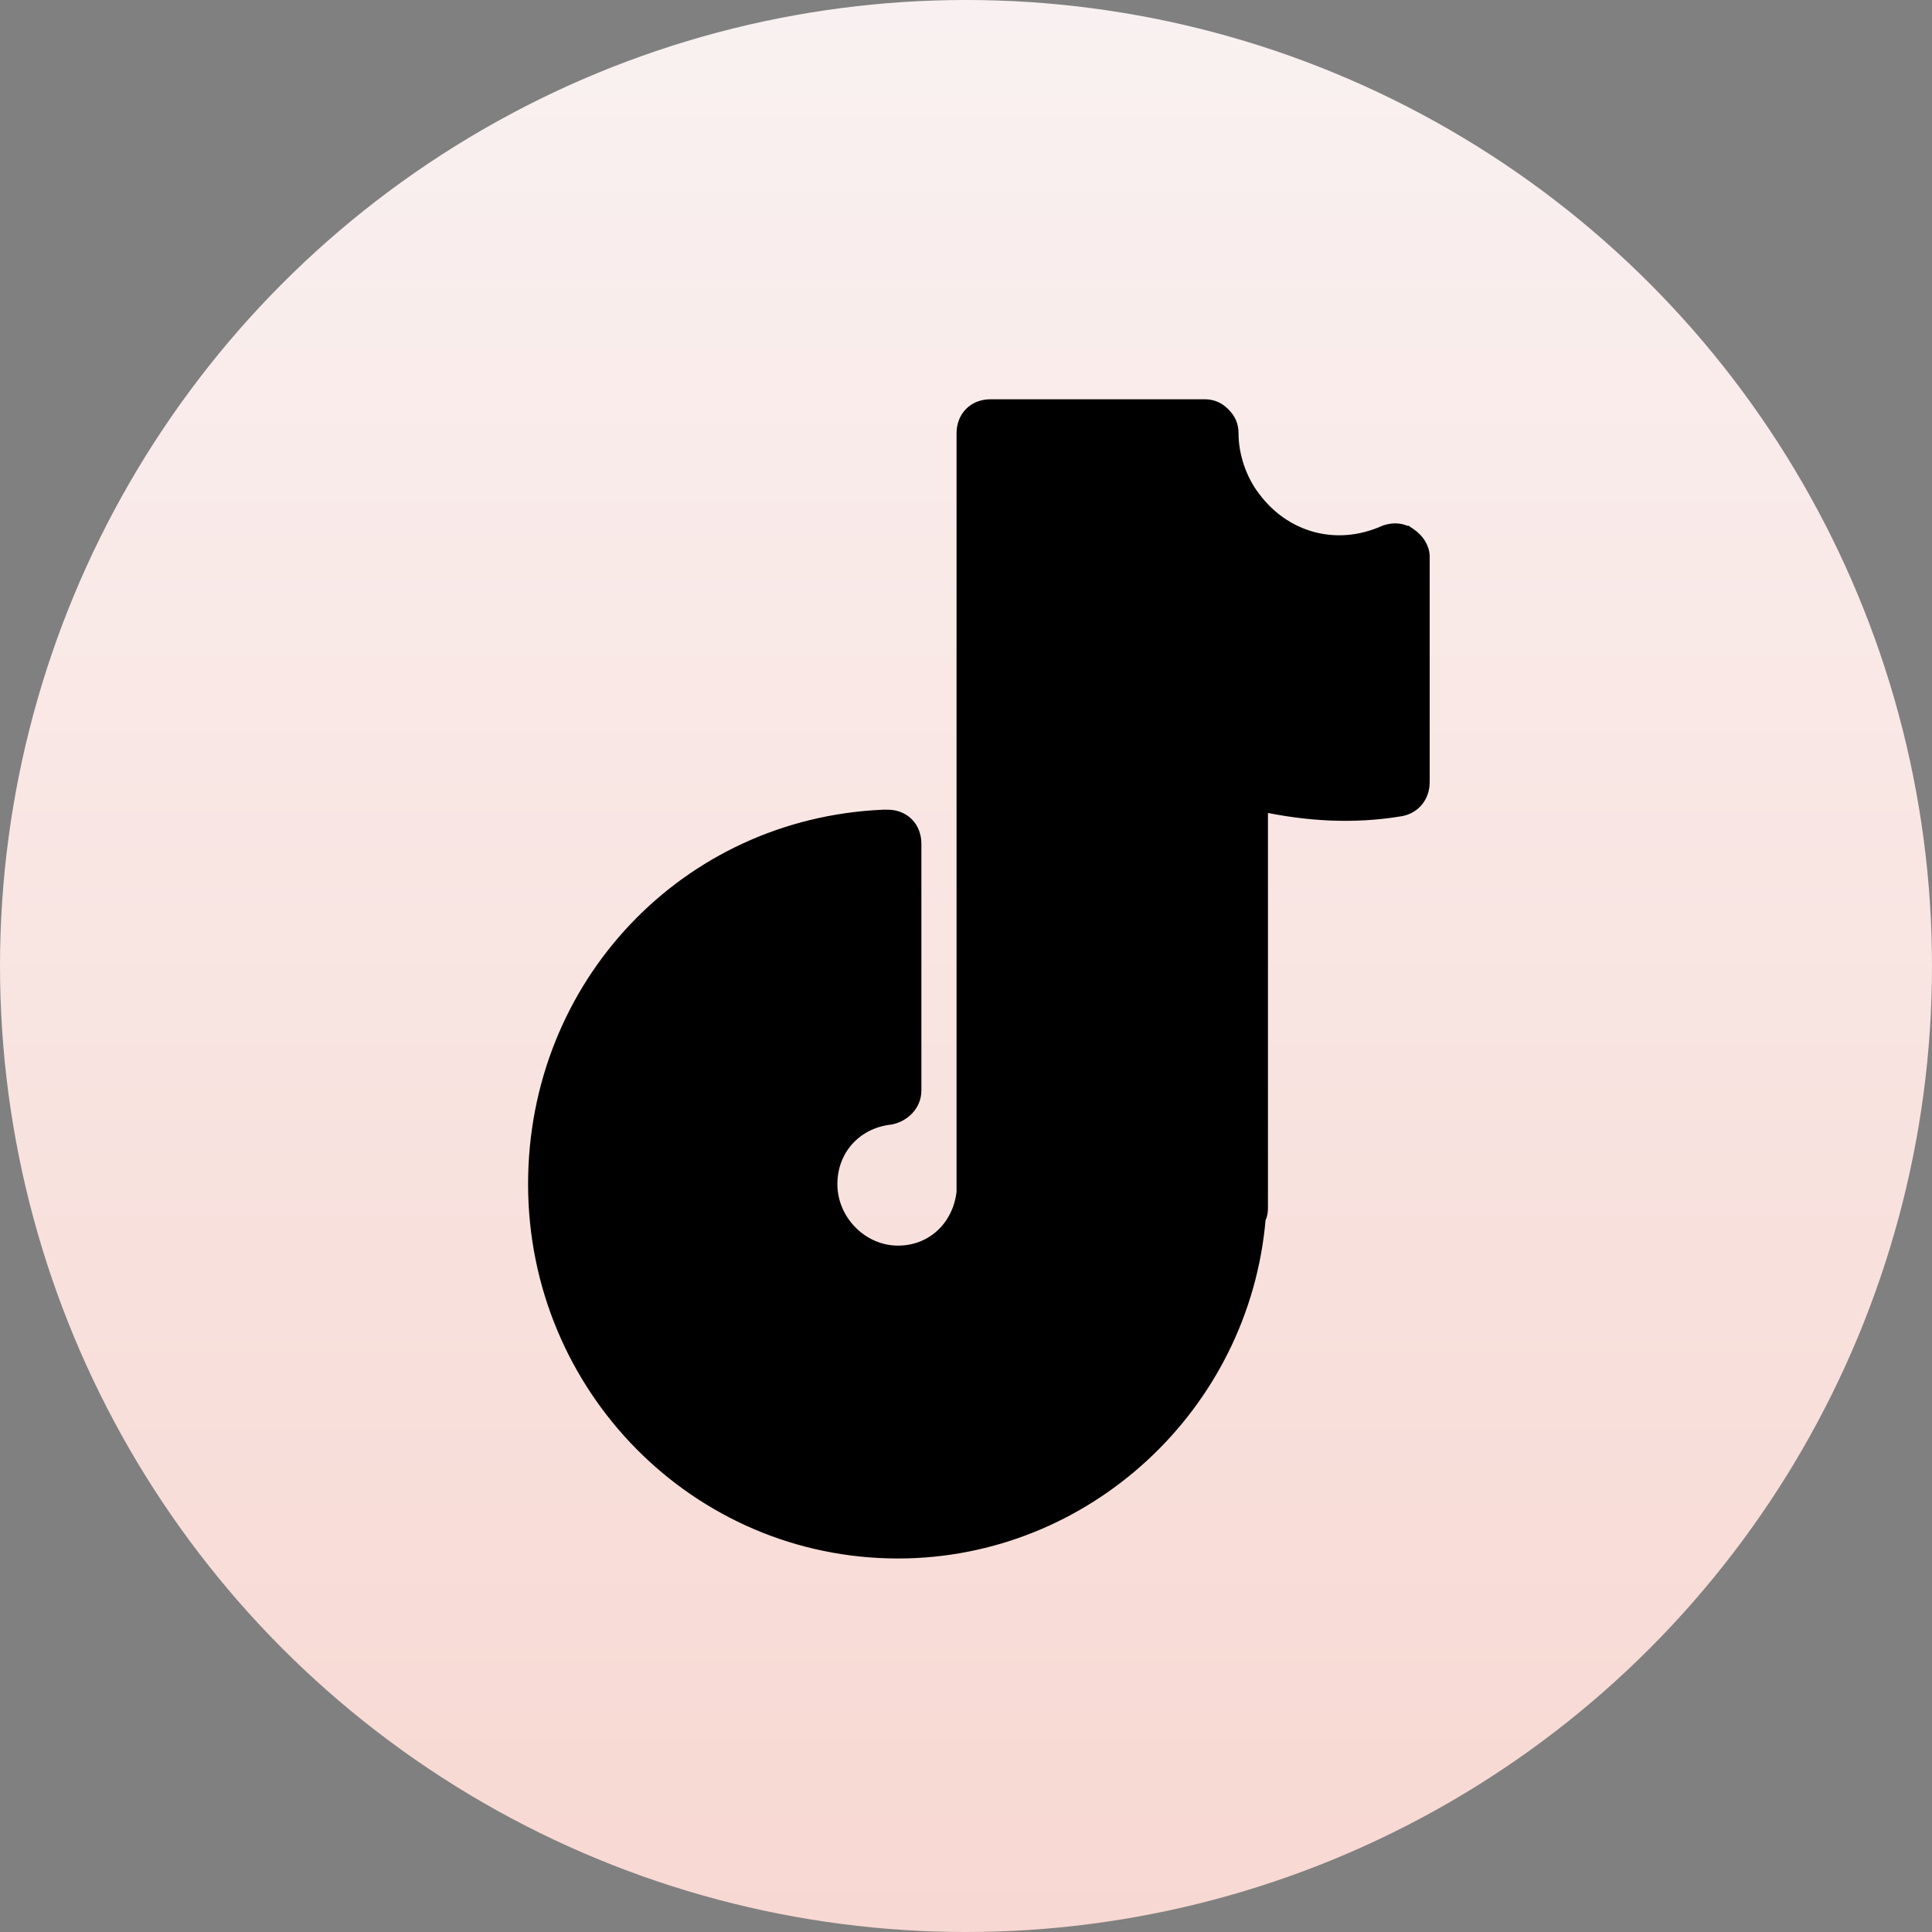 <svg width="75" height="75" viewBox="0 0 75 75" fill="none" xmlns="http://www.w3.org/2000/svg">
<rect x="0" y="0" width="75" height="75" fill="#808080" stroke="none"/>
<circle cx="37.5" cy="37.5" r="37.5" fill="url(#paint0_linear_39_290)"/>
<path d="M47.223 28.982L47.255 28.971C47.263 28.969 47.272 28.966 47.28 28.963C47.506 28.886 47.823 28.779 48.149 28.889C49.755 29.431 51.363 29.603 53.119 29.473L53.118 23.079C50.748 23.527 48.351 22.498 46.969 20.605L46.965 20.6L46.965 20.6C46.414 19.803 46.007 18.925 45.818 17.901H39.513V46.379V46.382C39.513 46.423 39.513 46.502 39.499 46.585C39.489 46.644 39.469 46.73 39.418 46.81C39.047 49.045 37.084 50.757 34.778 50.757C32.191 50.757 30.044 48.578 30.044 45.966C30.044 43.93 31.423 42.152 33.305 41.493V33.943C27.297 34.635 22.799 39.746 22.799 45.966C22.799 52.683 28.152 58.099 34.779 58.099C41.004 58.099 46.278 53.087 46.678 46.776L46.684 46.683L46.749 46.616C46.752 46.613 46.754 46.611 46.755 46.61L46.756 46.609C46.756 46.609 46.756 46.609 46.756 46.609M47.223 28.982L46.756 46.609M47.223 28.982L47.195 29.001C46.862 29.226 46.759 29.565 46.759 29.869V46.544C46.759 46.566 46.759 46.579 46.758 46.591C46.757 46.601 46.756 46.606 46.756 46.608C46.756 46.608 46.756 46.609 46.756 46.609M47.223 28.982L46.756 46.609M48.972 46.874V31.253C50.697 31.621 52.504 31.754 54.389 31.436L54.389 31.436L54.397 31.434C54.932 31.326 55.25 30.884 55.25 30.364V21.613C55.25 21.257 55.021 20.941 54.732 20.746L54.63 20.677L54.62 20.68C54.333 20.53 54.044 20.544 53.778 20.634L53.767 20.637L53.756 20.642C51.829 21.501 49.834 20.879 48.678 19.318L48.678 19.318L48.675 19.315C48.138 18.616 47.83 17.68 47.83 16.826C47.83 16.673 47.804 16.535 47.748 16.405C47.691 16.277 47.609 16.169 47.513 16.072C47.417 15.975 47.311 15.891 47.183 15.834C47.054 15.776 46.916 15.75 46.764 15.75H38.448C38.146 15.75 37.875 15.853 37.679 16.051C37.484 16.249 37.383 16.522 37.383 16.826V46.131V46.282C37.227 47.642 36.189 48.605 34.861 48.605C33.452 48.605 32.257 47.4 32.257 45.966C32.257 44.61 33.218 43.559 34.562 43.408L34.573 43.407L34.584 43.404C35.084 43.303 35.518 42.889 35.518 42.334V32.758C35.518 32.454 35.417 32.181 35.222 31.984C35.026 31.785 34.755 31.682 34.453 31.682H34.29V31.682L34.279 31.683C26.642 32.019 20.75 38.24 20.75 45.966C20.75 53.861 27.056 60.25 34.861 60.25C42.144 60.25 48.269 54.572 48.884 47.295C48.93 47.218 48.949 47.137 48.958 47.08C48.972 46.998 48.972 46.919 48.972 46.878V46.874Z" fill="black" stroke="black" stroke-width="0.5"/>
<defs>
<linearGradient id="paint0_linear_39_290" x1="37.5" y1="0" x2="37.5" y2="75" gradientUnits="userSpaceOnUse">
<stop stop-color="#F9F1F1"/>
<stop offset="1" stop-color="#F8D8D2"/>
</linearGradient>
</defs>
</svg>
